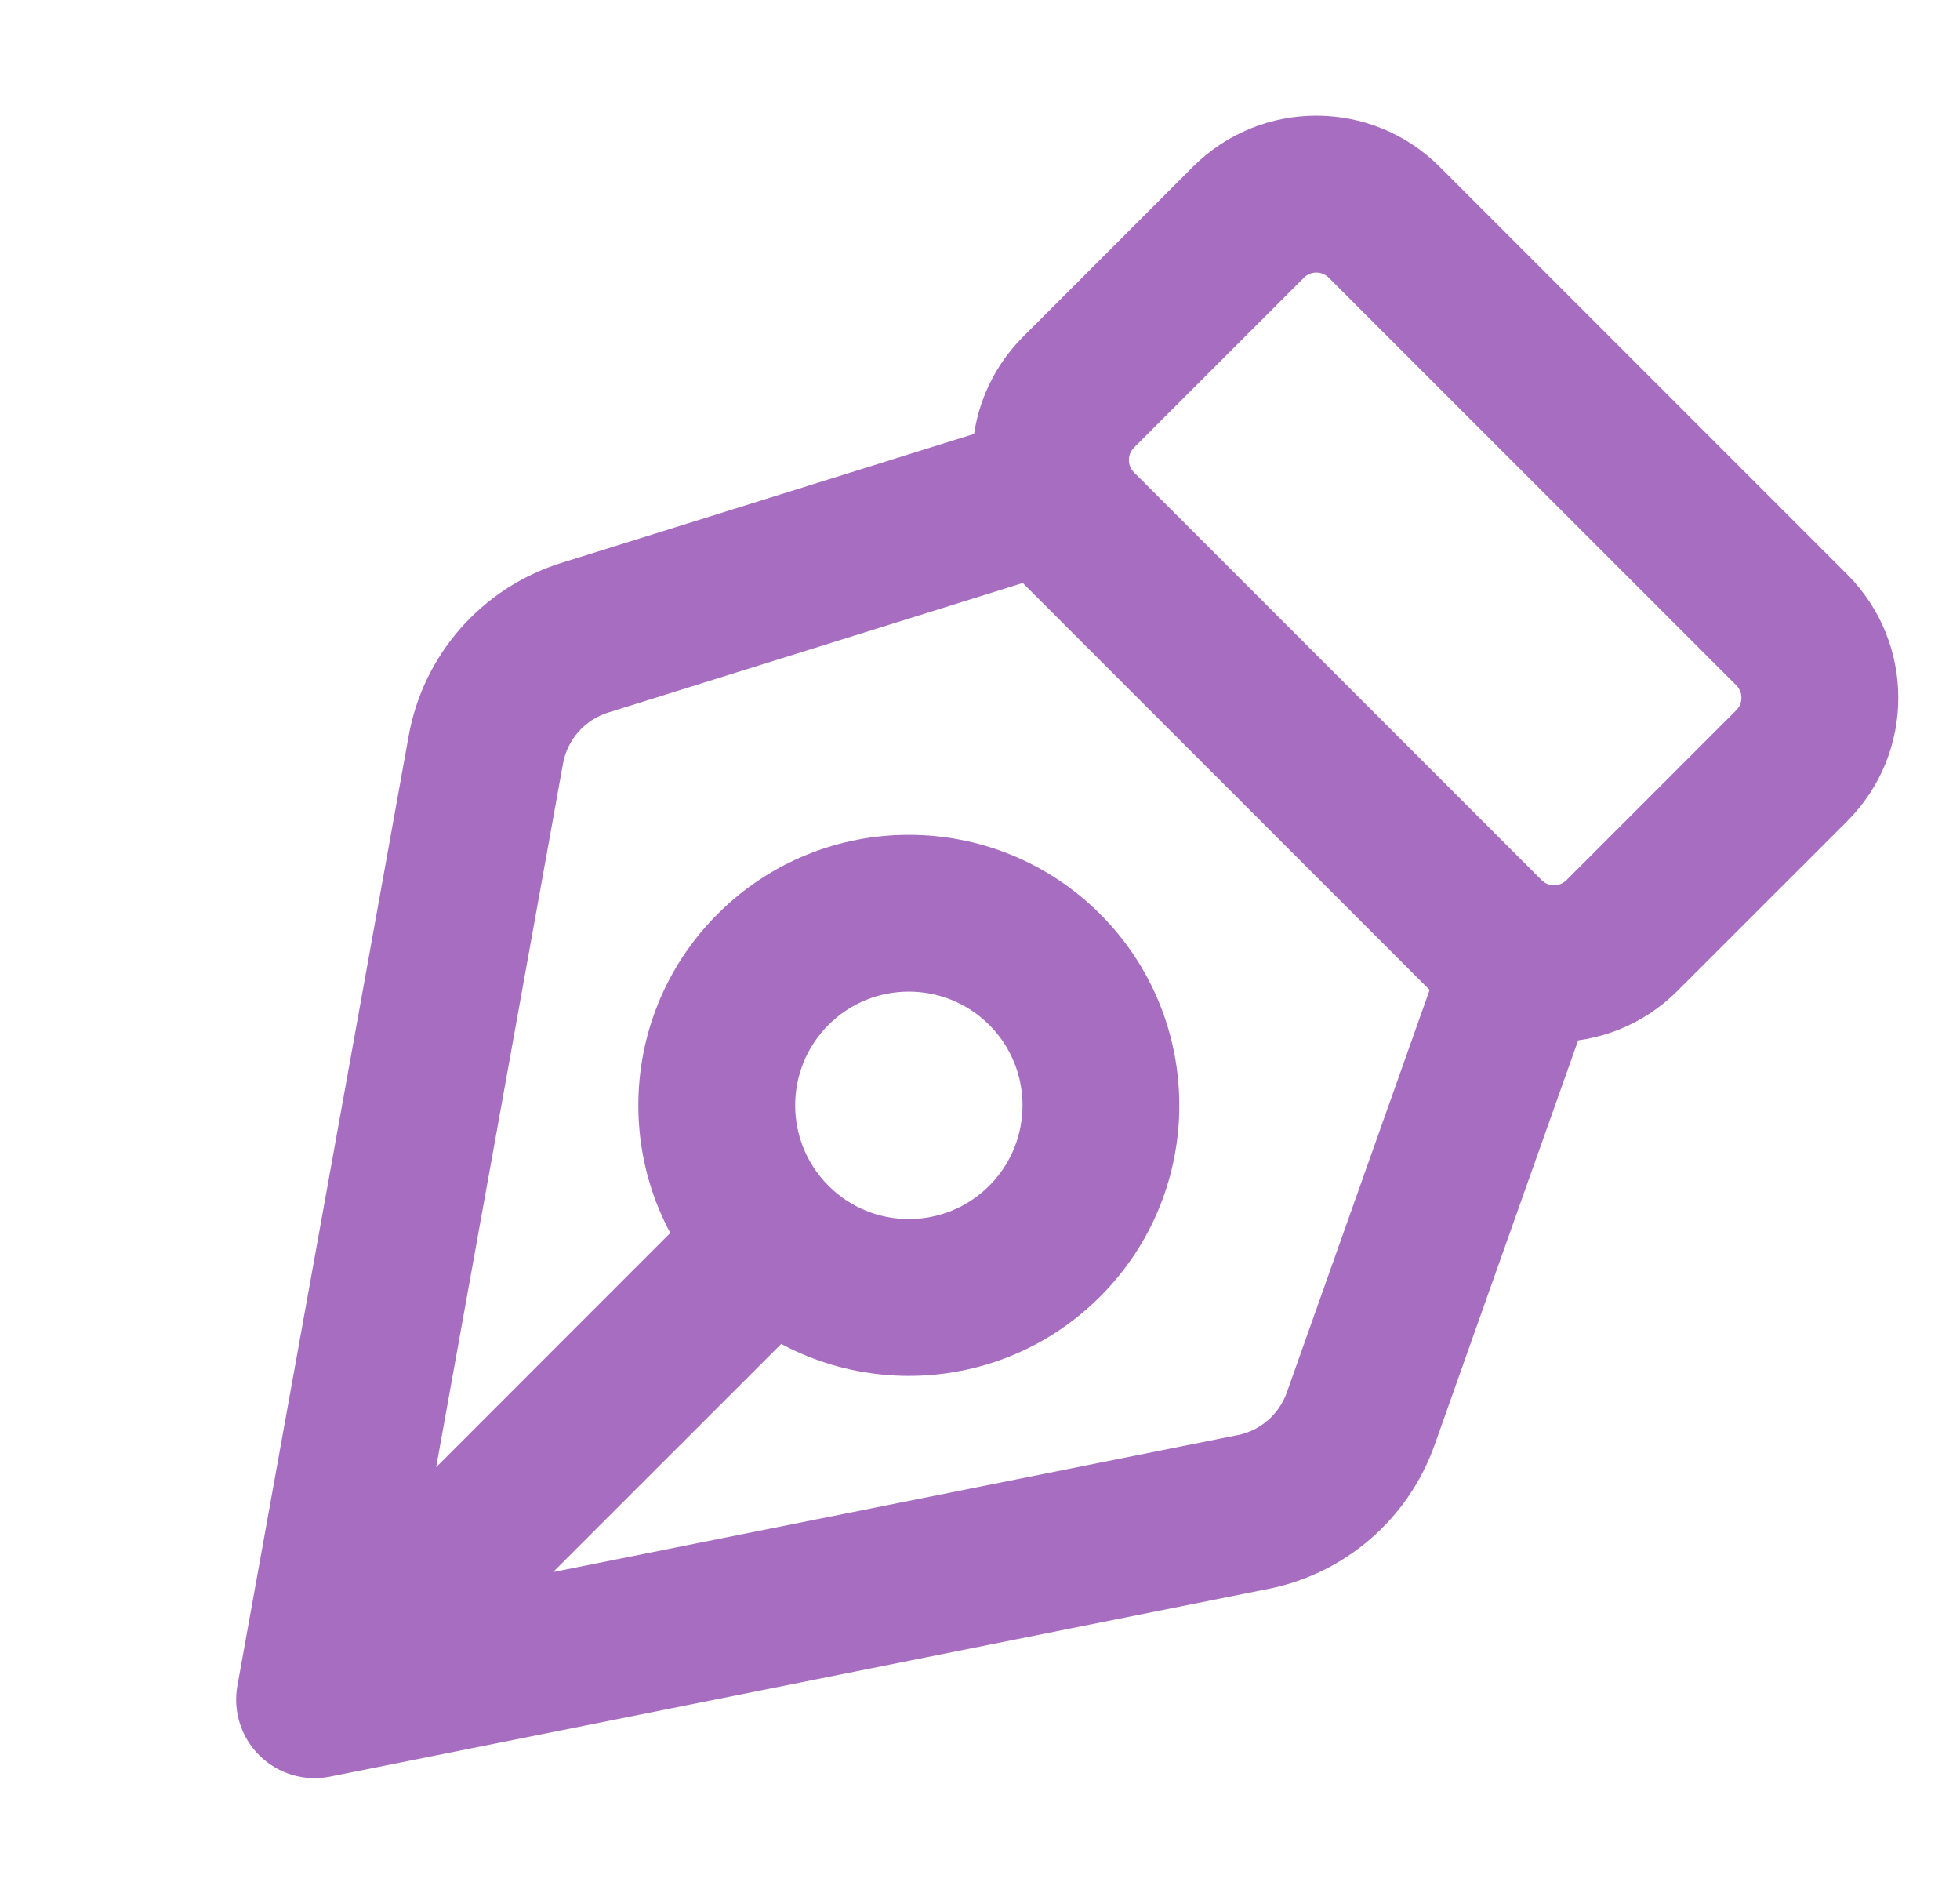 <svg width="25" height="24" viewBox="0 0 25 24" fill="none" xmlns="http://www.w3.org/2000/svg">
<path d="M20.331 12.698C20.516 12.177 20.244 11.605 19.723 11.421C19.203 11.236 18.631 11.508 18.446 12.029L20.331 12.698ZM17.355 18.094L18.298 18.428L18.298 18.428L17.355 18.094ZM15.984 19.281L16.18 20.262L16.18 20.262L15.984 19.281ZM4.012 21.676L3.028 21.498C2.97 21.824 3.076 22.158 3.312 22.389C3.548 22.621 3.884 22.721 4.209 22.656L4.012 21.676ZM6.197 9.561L7.181 9.738L7.181 9.738L6.197 9.561ZM7.457 8.133L7.756 9.087L7.756 9.087L7.457 8.133ZM13.623 7.254C14.15 7.089 14.444 6.528 14.279 6.001C14.114 5.474 13.554 5.18 13.027 5.345L13.623 7.254ZM3.522 20.752C3.131 21.142 3.131 21.776 3.522 22.166C3.912 22.557 4.546 22.557 4.936 22.166L3.522 20.752ZM10.134 16.969C10.524 16.578 10.524 15.945 10.134 15.554C9.743 15.164 9.11 15.164 8.719 15.554L10.134 16.969ZM22.854 8.032L23.561 7.325L23.561 7.325L22.854 8.032ZM22.854 9.764L22.146 9.057L22.146 9.057L22.854 9.764ZM15.924 2.834L15.216 2.127L15.216 2.127L15.924 2.834ZM17.656 2.834L16.949 3.542L16.949 3.542L17.656 2.834ZM13.758 6.733L14.465 6.025L14.465 6.025L13.758 6.733ZM13.758 5L14.465 5.707L14.465 5.707L13.758 5ZM18.956 11.93L18.248 12.637L18.248 12.637L18.956 11.93ZM20.688 11.93L21.395 12.637L21.395 12.637L20.688 11.93ZM18.446 12.029L16.413 17.759L18.298 18.428L20.331 12.698L18.446 12.029ZM15.788 18.301L3.816 20.695L4.209 22.656L16.18 20.262L15.788 18.301ZM4.997 21.853L7.181 9.738L5.213 9.383L3.028 21.498L4.997 21.853ZM7.756 9.087L13.623 7.254L13.027 5.345L7.159 7.179L7.756 9.087ZM7.181 9.738C7.237 9.431 7.458 9.181 7.756 9.087L7.159 7.179C6.15 7.494 5.4 8.343 5.213 9.383L7.181 9.738ZM16.413 17.759C16.314 18.037 16.077 18.243 15.788 18.301L16.18 20.262C17.159 20.066 17.963 19.37 18.298 18.428L16.413 17.759ZM4.936 22.166L10.134 16.969L8.719 15.554L3.522 20.752L4.936 22.166ZM19.663 11.223L14.465 6.025L13.051 7.44L18.248 12.637L19.663 11.223ZM14.465 5.707L16.631 3.542L15.216 2.127L13.051 4.293L14.465 5.707ZM16.949 3.542L22.146 8.739L23.561 7.325L18.363 2.127L16.949 3.542ZM22.146 9.057L19.981 11.223L21.395 12.637L23.561 10.472L22.146 9.057ZM22.146 8.739C22.234 8.827 22.234 8.969 22.146 9.057L23.561 10.472C24.43 9.603 24.43 8.194 23.561 7.325L22.146 8.739ZM16.631 3.542C16.718 3.454 16.861 3.454 16.949 3.542L18.363 2.127C17.494 1.258 16.085 1.258 15.216 2.127L16.631 3.542ZM14.465 6.025C14.377 5.938 14.377 5.795 14.465 5.707L13.051 4.293C12.182 5.162 12.182 6.571 13.051 7.44L14.465 6.025ZM18.248 12.637C19.117 13.506 20.526 13.506 21.395 12.637L19.981 11.223C19.893 11.311 19.75 11.311 19.663 11.223L18.248 12.637ZM10.567 13.07C11.133 12.504 12.051 12.504 12.618 13.07L14.032 11.656C12.684 10.309 10.5 10.309 9.153 11.656L10.567 13.07ZM12.618 13.07C13.184 13.637 13.184 14.555 12.618 15.121L14.032 16.535C15.379 15.188 15.379 13.004 14.032 11.656L12.618 13.07ZM12.618 15.121C12.051 15.688 11.133 15.688 10.567 15.121L9.153 16.535C10.5 17.883 12.684 17.883 14.032 16.535L12.618 15.121ZM10.567 15.121C10.001 14.555 10.001 13.637 10.567 13.07L9.153 11.656C7.805 13.004 7.805 15.188 9.153 16.535L10.567 15.121Z" fill="#a76dc1"/>
</svg>
